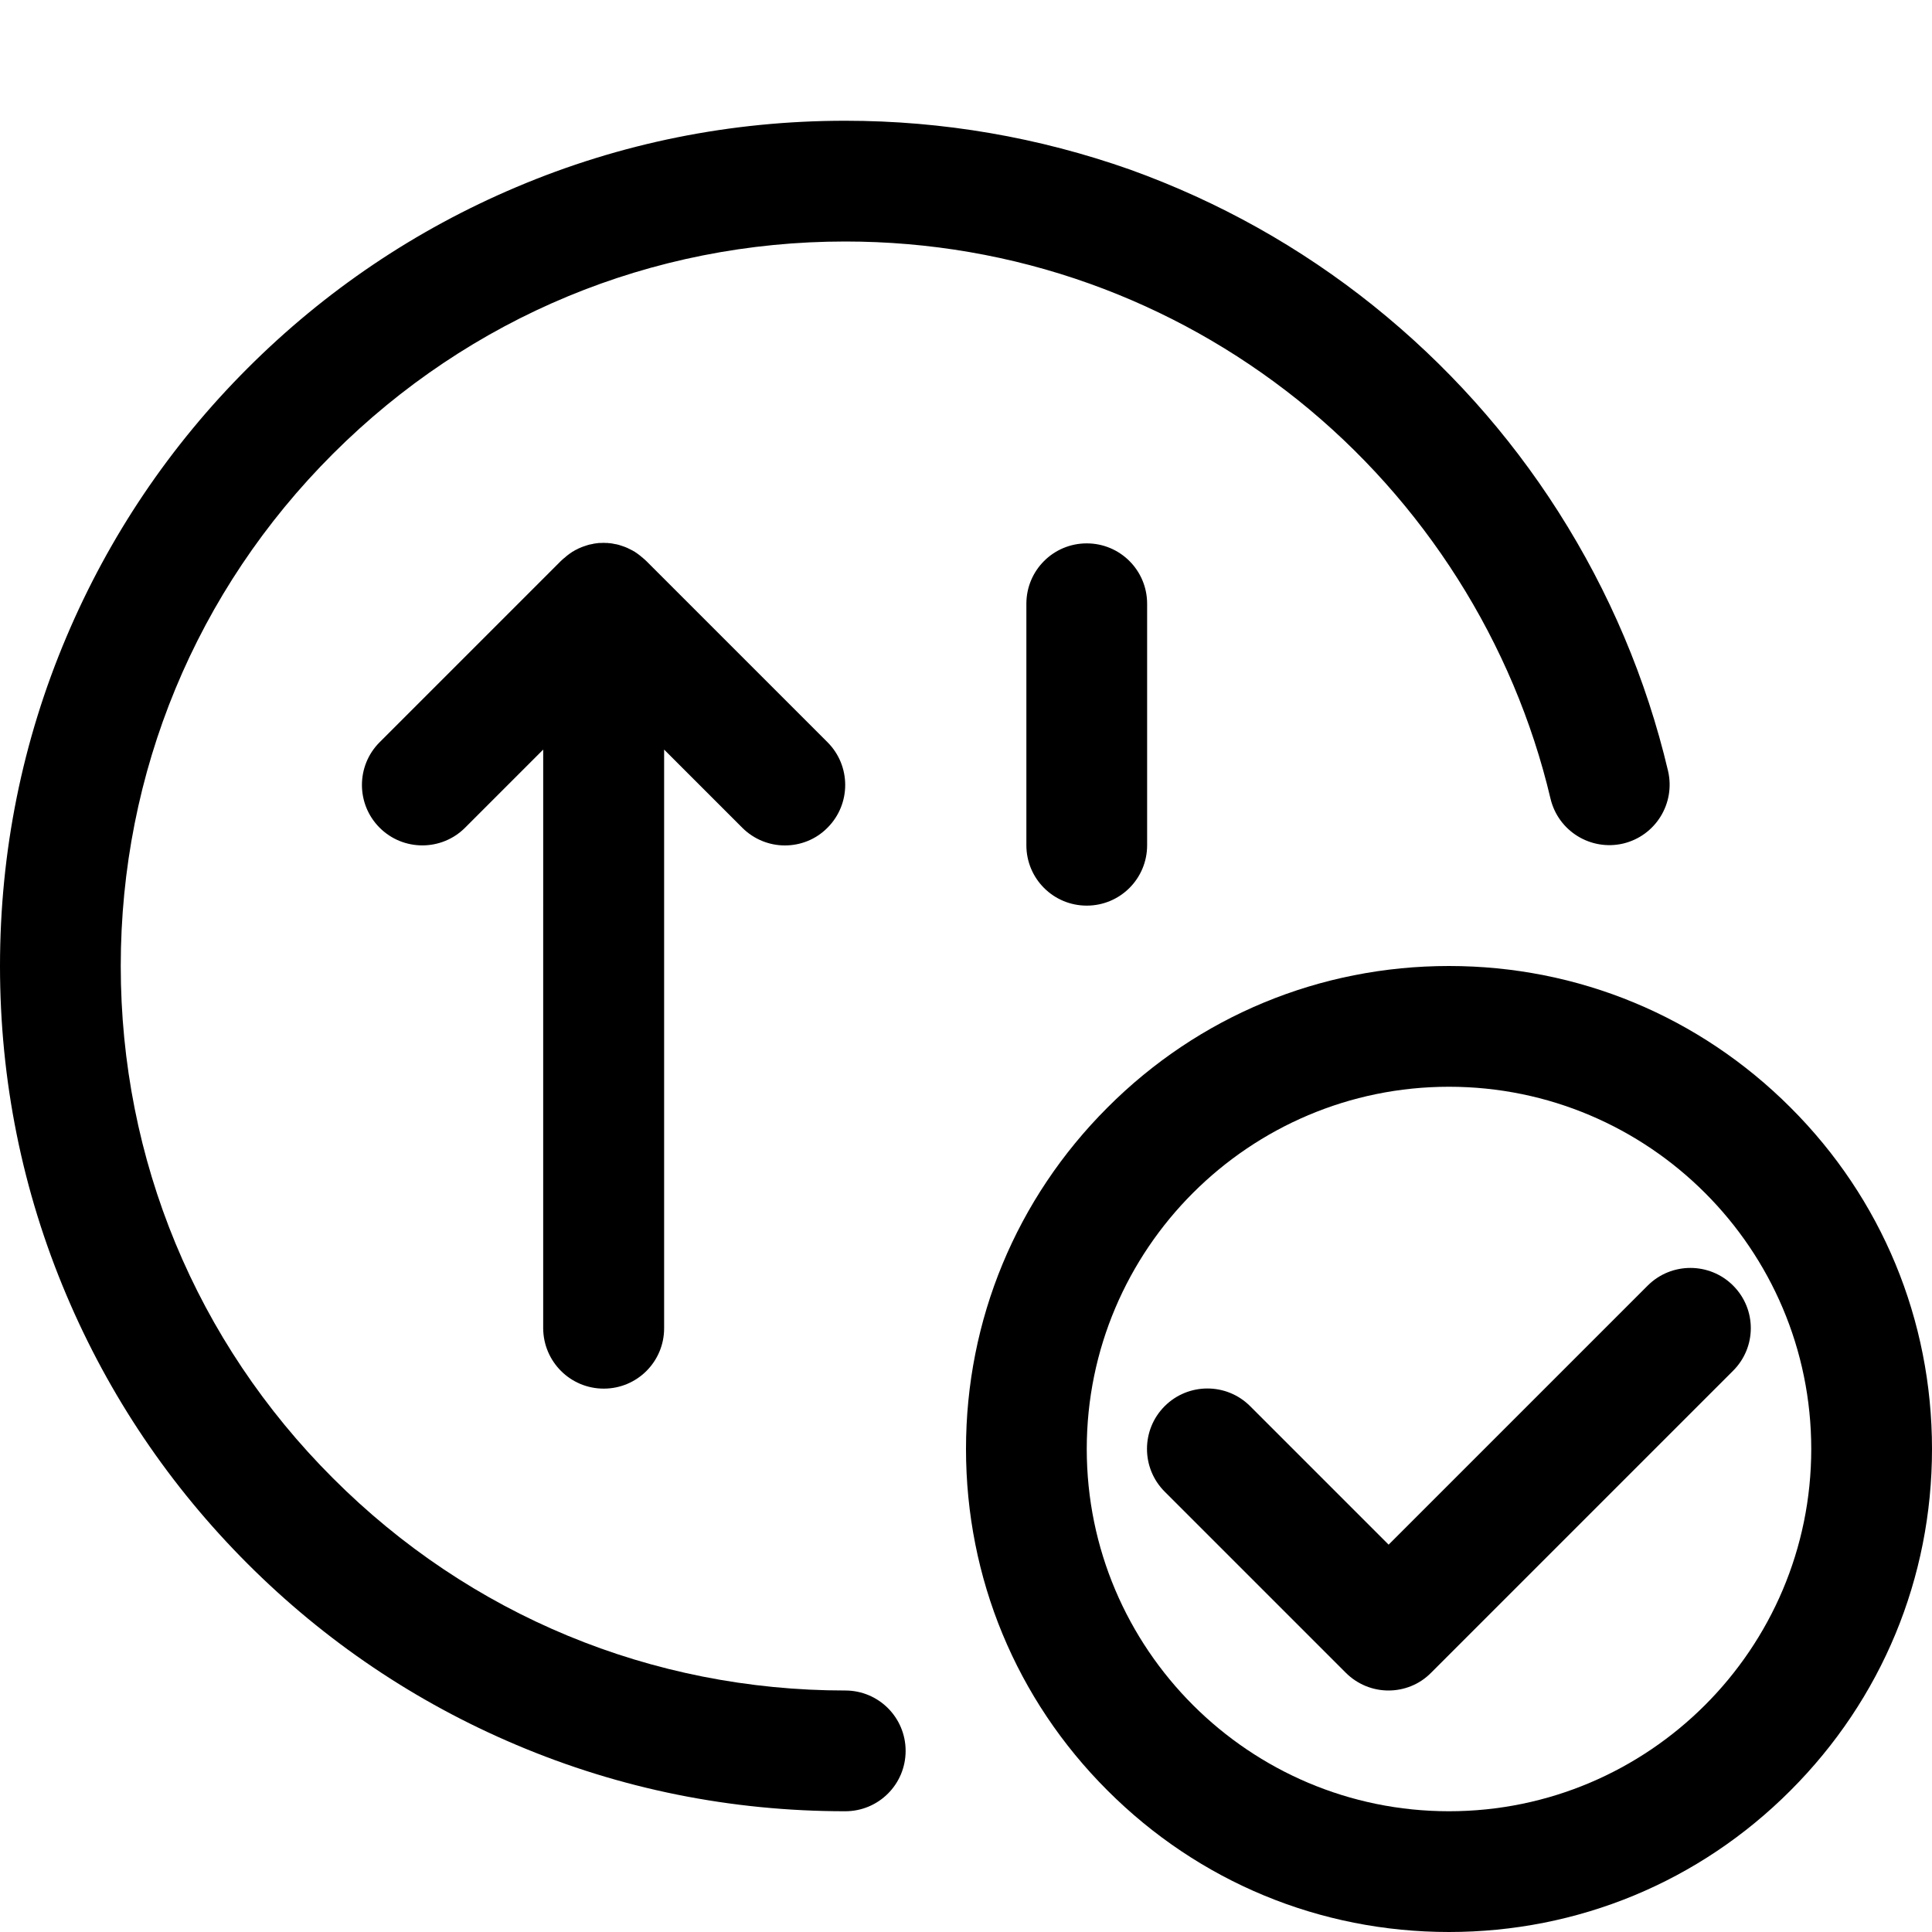 <svg xmlns="http://www.w3.org/2000/svg" viewBox="0 0 1024 1024"><path d="M320 736c17.7 0 32-14.3 32-32V397.3l41.4 41.4c6.2 6.2 14.4 9.4 22.6 9.4s16.4-3.1 22.6-9.4c12.5-12.5 12.5-32.8 0-45.3l-96-96c-.4-.4-.8-.7-1.2-1.1-.2-.2-.4-.3-.6-.5-.2-.2-.4-.4-.6-.5-.2-.2-.5-.4-.7-.6-.2-.1-.3-.3-.5-.4-.3-.2-.6-.4-.8-.6-.1-.1-.3-.2-.4-.3l-.9-.6c-.1-.1-.3-.2-.4-.3-.3-.2-.6-.3-.9-.5-.2-.1-.3-.2-.5-.3-.3-.1-.6-.3-.8-.4l-.6-.3c-.3-.1-.5-.2-.8-.4-.2-.1-.4-.2-.7-.3-.2-.1-.5-.2-.7-.3-.3-.1-.5-.2-.8-.3-.2-.1-.4-.1-.6-.2l-.9-.3c-.2-.1-.4-.1-.6-.2-.3-.1-.6-.2-1-.3-.2 0-.4-.1-.5-.1-.3-.1-.7-.2-1-.2-.2 0-.4-.1-.5-.1-.3-.1-.7-.1-1-.2-.2 0-.4-.1-.6-.1-.3 0-.6-.1-.9-.1-.3 0-.6 0-.9-.1h-.7c-1.1-.1-2.1-.1-3.2 0h-.7c-.3 0-.6 0-.9.1-.3 0-.6.1-.9.1-.2 0-.4.1-.6.1-.3 0-.7.1-1 .2-.2 0-.4.1-.5.1-.3.1-.7.1-1 .2-.2 0-.4.1-.5.1-.3.1-.6.2-1 .3-.2.1-.4.1-.6.2l-.9.3c-.2.1-.4.1-.6.2-.3.1-.5.2-.8.3-.2.1-.5.2-.7.3-.2.1-.5.2-.7.3-.3.1-.5.2-.8.4l-.6.3c-.3.1-.6.3-.8.4-.2.1-.3.2-.5.3-.3.2-.6.3-.9.5-.2.1-.3.2-.4.3l-.9.6c-.1.1-.3.2-.4.3-.3.2-.6.4-.8.6-.2.1-.3.3-.5.4-.2.2-.5.4-.7.6-.2.2-.4.4-.6.5-.2.2-.4.3-.6.5-.4.4-.8.7-1.2 1.1l-96 96c-12.5 12.5-12.5 32.8 0 45.3s32.8 12.5 45.3 0l41.4-41.4V704c.1 17.7 14.4 32 32.1 32zM544 320v128c0 17.7 14.3 32 32 32s32-14.3 32-32V320c0-17.7-14.3-32-32-32s-32 14.3-32 32zM949 587c-48.4-48.4-112.6-75-181-75s-132.7 26.6-181 75c-48.4 48.4-75 112.6-75 181s26.6 132.7 75 181c48.4 48.4 112.6 75 181 75s132.7-26.6 181-75c48.4-48.4 75-112.6 75-181s-26.6-132.7-75-181zM768 960c-105.9 0-192-86.1-192-192s86.1-192 192-192 192 86.1 192 192-86.1 192-192 192z"/><path d="M918.6 681.4c-12.5-12.5-32.8-12.5-45.3 0L736 818.7l-73.4-73.4c-12.5-12.5-32.8-12.5-45.3 0s-12.5 32.8 0 45.3l96 96c6.2 6.2 14.4 9.4 22.6 9.4s16.4-3.1 22.6-9.4l160-160c12.6-12.5 12.6-32.7.1-45.2z"/><path d="M448 896c-102.6 0-199-39.9-271.5-112.5C103.9 711 64 614.6 64 512s39.9-199 112.5-271.5S345.4 128 448 128c44.4 0 88 7.5 129.4 22.3 40 14.3 77.2 35.1 110.6 61.8 66.7 53.5 114.3 128.5 133.8 211.2 4.1 17.2 21.3 27.8 38.5 23.8 17.2-4.1 27.8-21.3 23.8-38.5-11.5-48.7-31.1-94.9-58.1-137.3-26.5-41.6-59.5-78.3-98-109.2-38.9-31.2-82.3-55.4-129-72.2C550.6 72.8 499.8 64 448 64c-60.5 0-119.2 11.8-174.4 35.2-53.4 22.6-101.3 54.9-142.4 96s-73.4 89-96 142.4C11.8 392.8 0 451.5 0 512s11.8 119.2 35.2 174.4c22.6 53.4 54.9 101.3 96 142.4s89 73.4 142.4 96C328.8 948.2 387.5 960 448 960c17.7 0 32-14.3 32-32s-14.3-32-32-32z"/></svg>